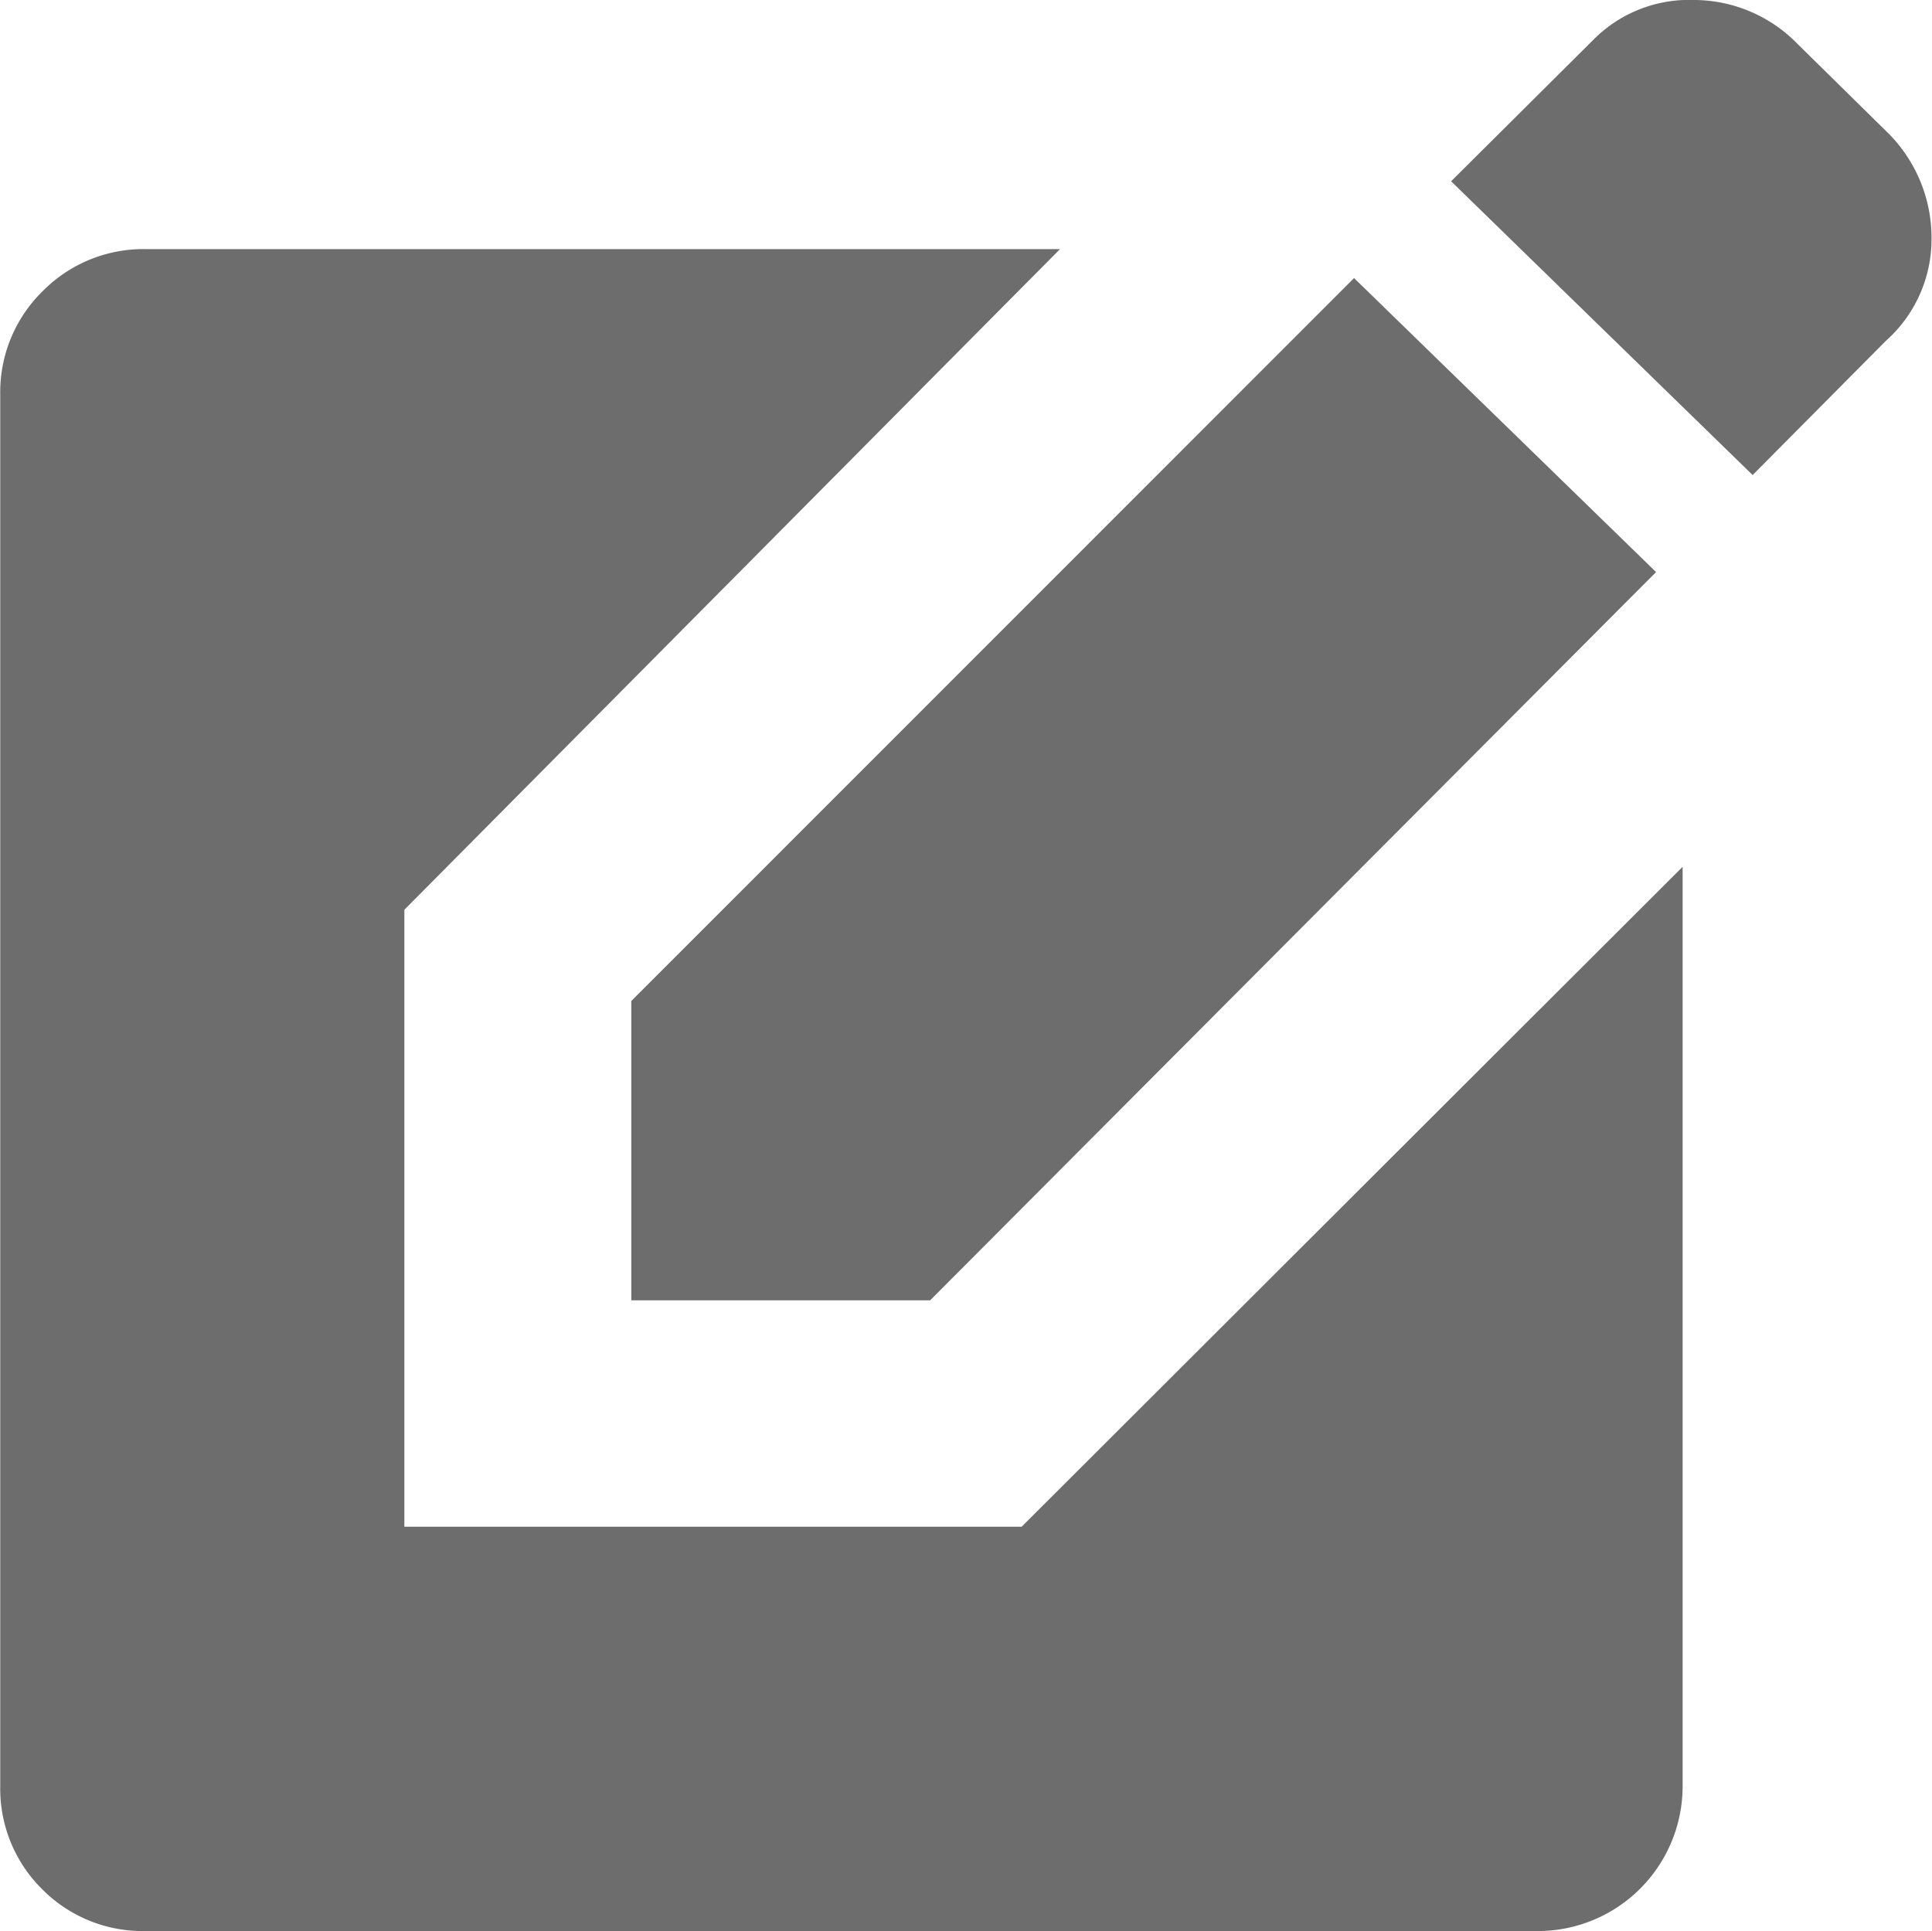 <svg xmlns="http://www.w3.org/2000/svg" width="8.003" height="8" viewBox="0 0 8.003 8">
  <path id="Path_1718" data-name="Path 1718" d="M.6,8a.586.586,0,0,1-.428-.175A.585.585,0,0,1,0,7.4V1.635a.585.585,0,0,1,.175-.428A.586.586,0,0,1,.6,1.032h3.79L1.674,3.769V6.325H4.231L6.969,3.591V7.4a.6.6,0,0,1-.6.6ZM2.614,5.387V4.147L5.608,1.152,6.859,2.37,3.852,5.387ZM7.26,1.969,6.01.751,6.6.164A.558.558,0,0,1,7.017,0a.6.6,0,0,1,.429.183l.379.373A.614.614,0,0,1,8,.99a.563.563,0,0,1-.189.422l-.553.557" transform="translate(0.001 0)" fill="#6d6d6d"/>
</svg>
